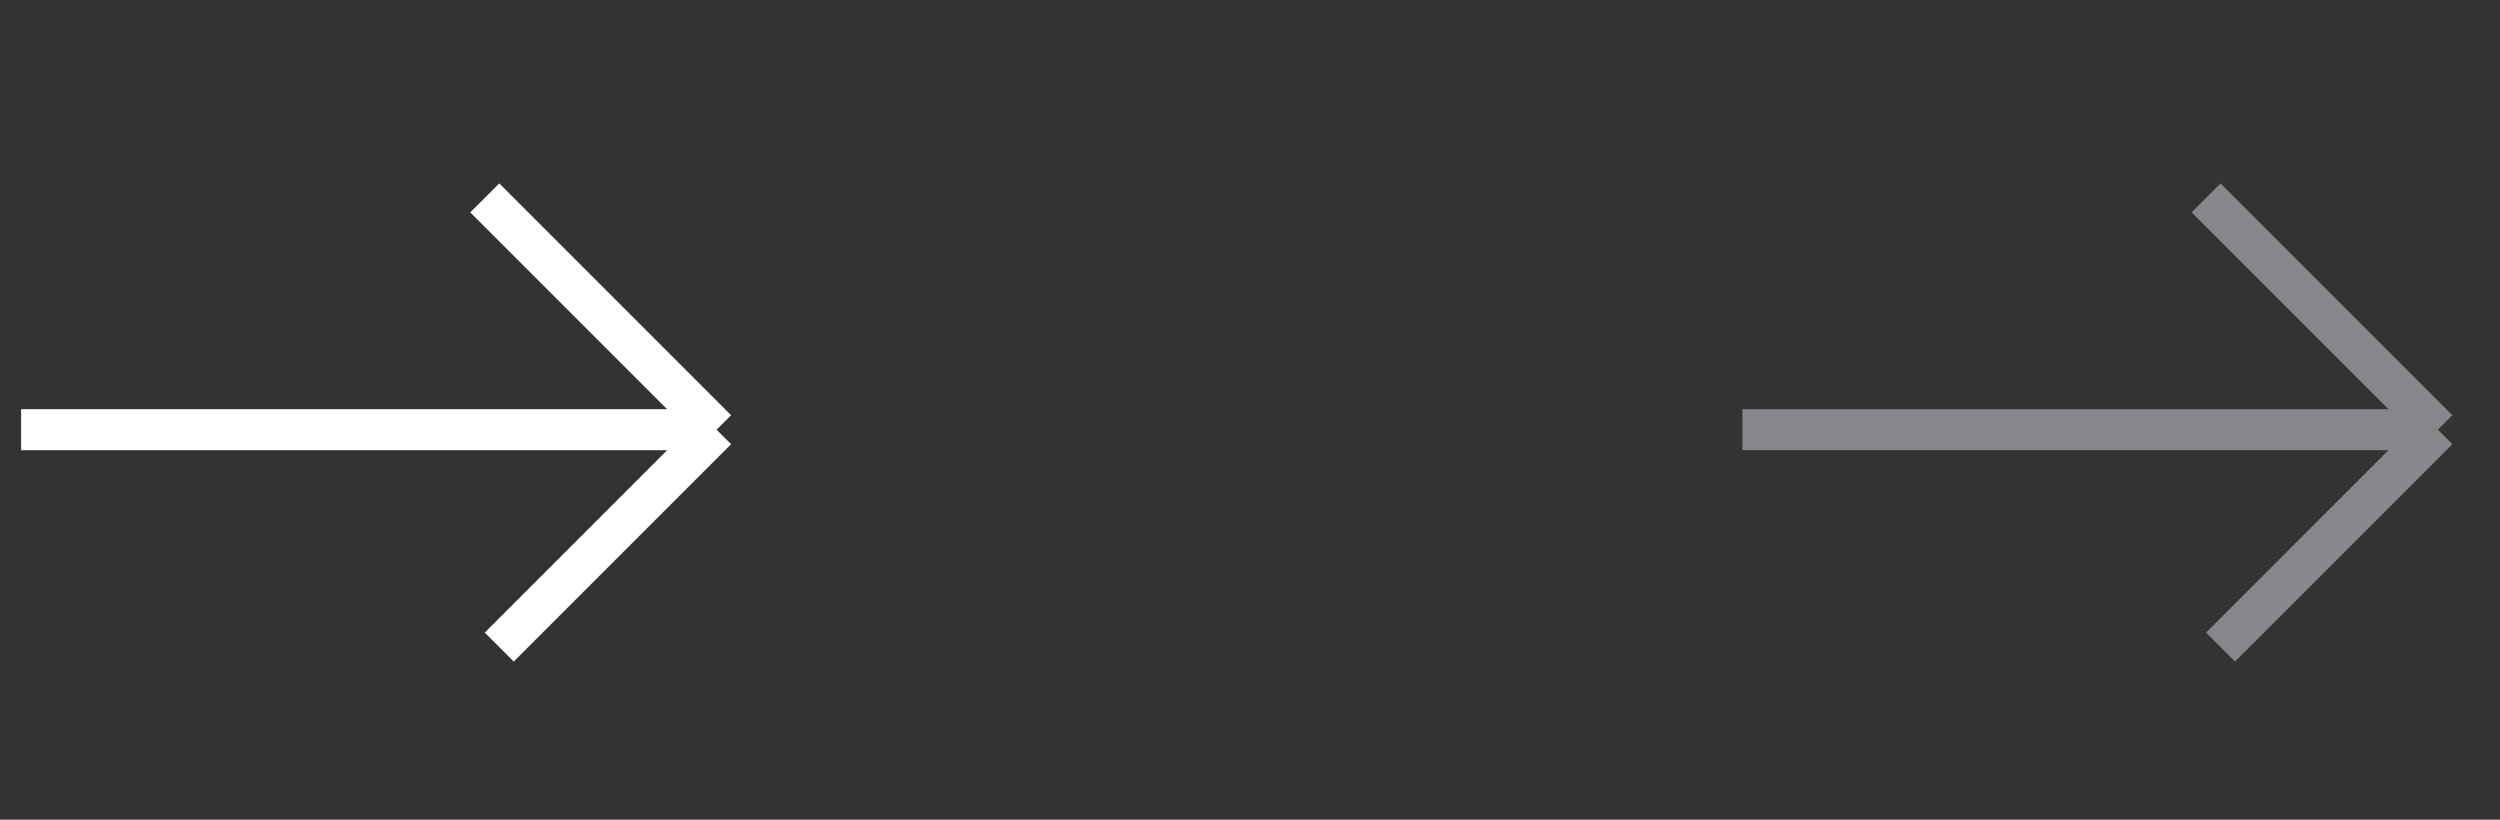 <svg width="61" height="20" viewBox="0 0 61 20" fill="none" xmlns="http://www.w3.org/2000/svg">
<rect x="0" y="0" width="61" height="20" fill="#333333" stroke="none"/>
<path d="M42.515 10.485H59.485M59.485 10.485L53.828 4.828M59.485 10.485L54.182 15.789" stroke="#86868B"/>
<path d="M0.515 10.485H17.485M17.485 10.485L11.828 4.828M17.485 10.485L12.182 15.789" stroke="white"/>
</svg>
